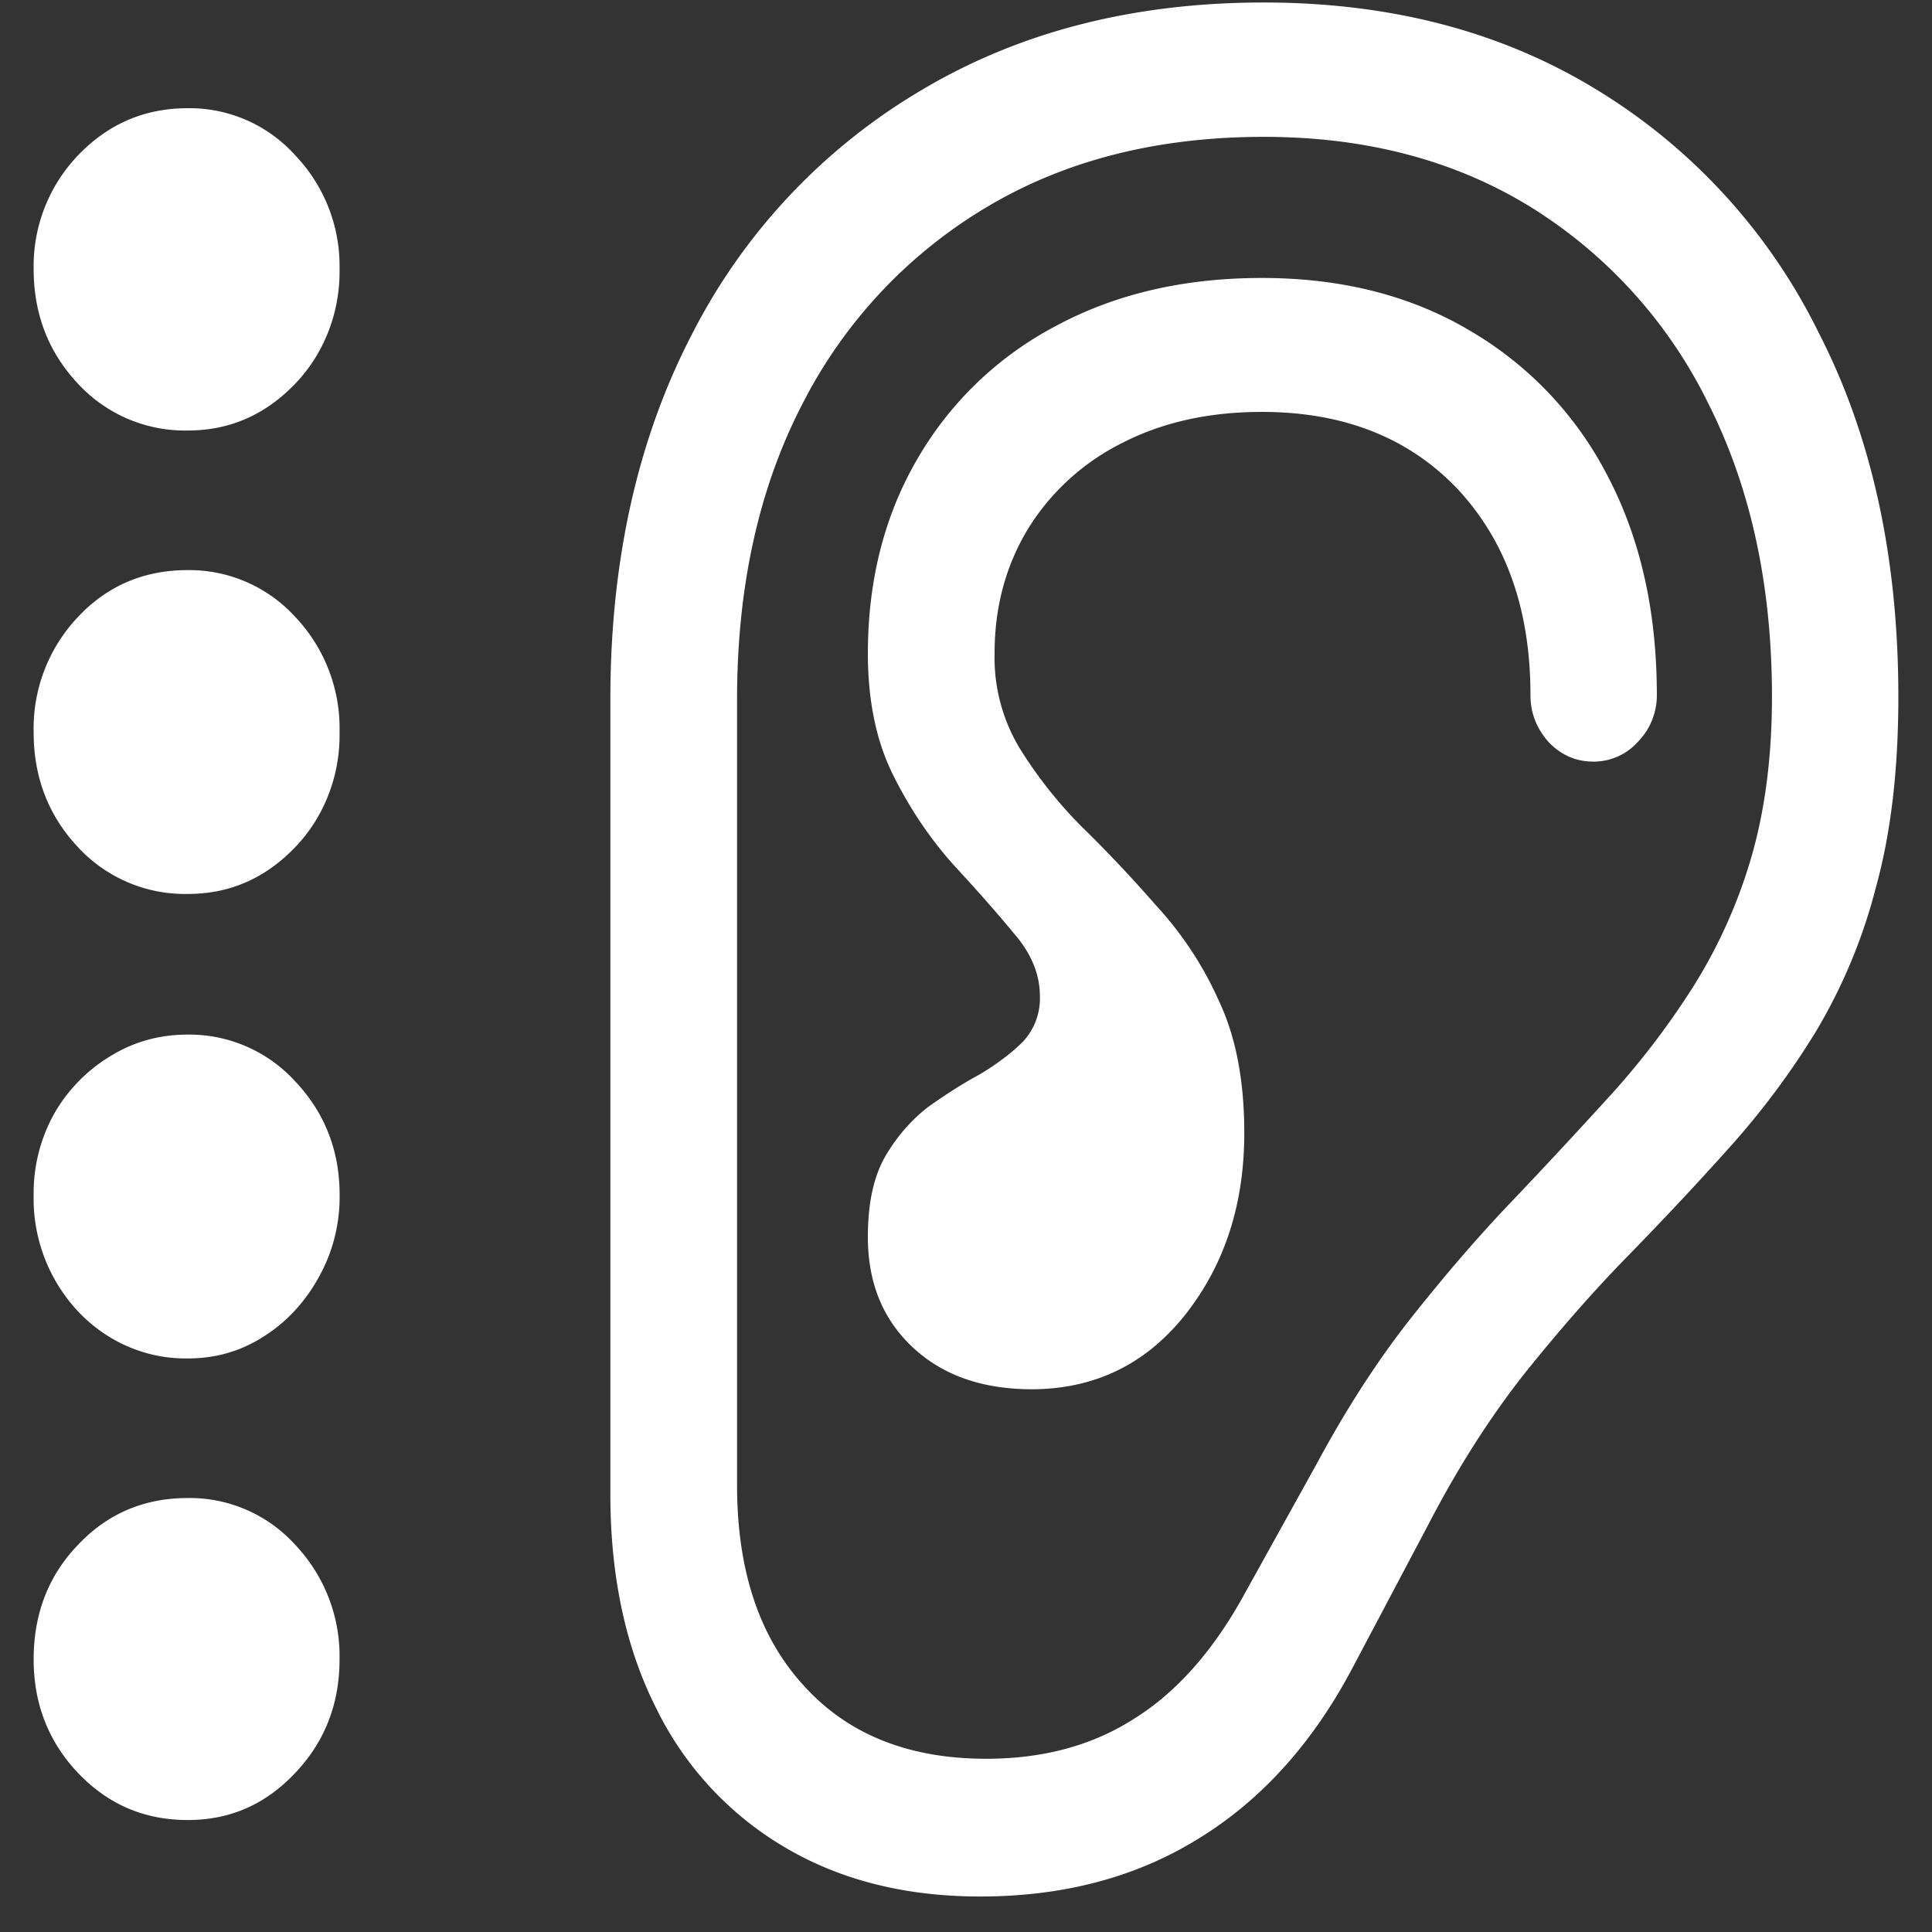 <svg xmlns="http://www.w3.org/2000/svg" width="24" height="24"><rect width="100%" height="100%" fill="#333333" stroke="none"/><path style="stroke:none;fill-rule:nonzero;fill:#fff;fill-opacity:1" d="M2.332 5.348c.523 0 .965-.196 1.336-.582.36-.375.559-.891.55-1.426a1.99 1.99 0 0 0-.55-1.41 1.766 1.766 0 0 0-1.336-.586c-.535 0-.988.195-1.363.586a1.99 1.99 0 0 0-.551 1.41c0 .562.184 1.035.55 1.426a1.81 1.81 0 0 0 1.364.582Zm0 5.757c.523 0 .965-.195 1.336-.582.36-.375.559-.89.55-1.425a2.012 2.012 0 0 0-.55-1.434 1.782 1.782 0 0 0-1.336-.582c-.539 0-.996.191-1.363.582a2.012 2.012 0 0 0-.551 1.434c0 .558.184 1.035.55 1.425a1.81 1.81 0 0 0 1.364.582Zm0 5.77c.348 0 .664-.09.95-.277.28-.176.511-.43.675-.727.176-.312.266-.664.262-1.027 0-.551-.184-1.02-.551-1.41a1.782 1.782 0 0 0-1.336-.582c-.352 0-.676.09-.969.273a1.98 1.98 0 0 0-.695.719 2.022 2.022 0 0 0-.25 1 2.05 2.05 0 0 0 .55 1.445c.36.383.852.594 1.364.586Zm0 5.734c.523 0 .965-.191 1.336-.586.367-.386.55-.859.55-1.41a2.011 2.011 0 0 0-.55-1.422 1.768 1.768 0 0 0-1.336-.582c-.539 0-.996.192-1.363.582-.367.38-.551.856-.551 1.422 0 .551.184 1.024.55 1.41.376.395.829.586 1.364.586Zm5.25-4.047c0 1.012.188 1.899.563 2.645a4.08 4.08 0 0 0 1.593 1.734c.688.41 1.5.618 2.438.618 1.043 0 1.953-.243 2.73-.73.778-.481 1.414-1.192 1.906-2.13l.938-1.773c.367-.707.766-1.328 1.188-1.863.43-.536.863-1.032 1.3-1.477.438-.45.856-.895 1.25-1.336.399-.445.762-.93 1.075-1.445.328-.551.578-1.149.738-1.774.187-.672.281-1.46.281-2.375 0-1.726-.328-3.234-.988-4.52a7.307 7.307 0 0 0-2.762-3.023C18.652.391 17.273.031 15.699.031c-1.62 0-3.039.364-4.261 1.094a7.447 7.447 0 0 0-2.844 3.031C7.922 5.45 7.582 6.965 7.582 8.688Zm1.574-.113V8.691c0-1.402.27-2.629.813-3.675a6.023 6.023 0 0 1 2.293-2.446c.976-.582 2.125-.87 3.437-.87 1.262 0 2.367.288 3.313.87a5.95 5.95 0 0 1 2.207 2.438c.527 1.043.793 2.258.793 3.648 0 .758-.09 1.426-.262 2.012a6.349 6.349 0 0 1-.707 1.574 9.85 9.85 0 0 1-1.012 1.336c-.398.438-.8.871-1.207 1.3-.426.442-.847.93-1.273 1.466-.422.531-.82 1.144-1.196 1.843l-.906 1.633c-.375.68-.824 1.192-1.344 1.52-.523.34-1.14.508-1.855.508-.965 0-1.723-.305-2.27-.914-.55-.602-.824-1.43-.824-2.485Zm1.625-3.082c0 .57.188 1.028.563 1.375.375.348.867.516 1.48.516.785-.004 1.418-.317 1.906-.934.485-.62.727-1.367.727-2.25 0-.64-.102-1.187-.312-1.633a4.368 4.368 0 0 0-.782-1.191c-.297-.34-.605-.668-.925-.98a5.477 5.477 0 0 1-.77-.973 2.181 2.181 0 0 1-.313-1.18c0-.574.137-1.086.415-1.547a2.887 2.887 0 0 1 1.168-1.066c.5-.258 1.078-.387 1.738-.387 1.015 0 1.824.32 2.43.957.601.645.906 1.492.906 2.563 0 .218.074.41.226.582.153.16.34.242.555.242a.735.735 0 0 0 .55-.242.825.825 0 0 0 .239-.582c0-1.04-.203-1.946-.613-2.727a4.436 4.436 0 0 0-1.719-1.808c-.734-.434-1.594-.649-2.574-.649-.973 0-1.824.2-2.563.598a4.295 4.295 0 0 0-1.718 1.652c-.41.703-.614 1.512-.614 2.414 0 .602.11 1.113.324 1.531.2.399.446.766.739 1.094.285.309.535.59.75.852.215.246.324.508.324.781a.79.79 0 0 1-.219.574c-.14.137-.316.27-.531.399-.211.113-.422.25-.637.402-.207.16-.386.363-.531.61-.145.25-.219.581-.219 1.007Zm0 0"/></svg>